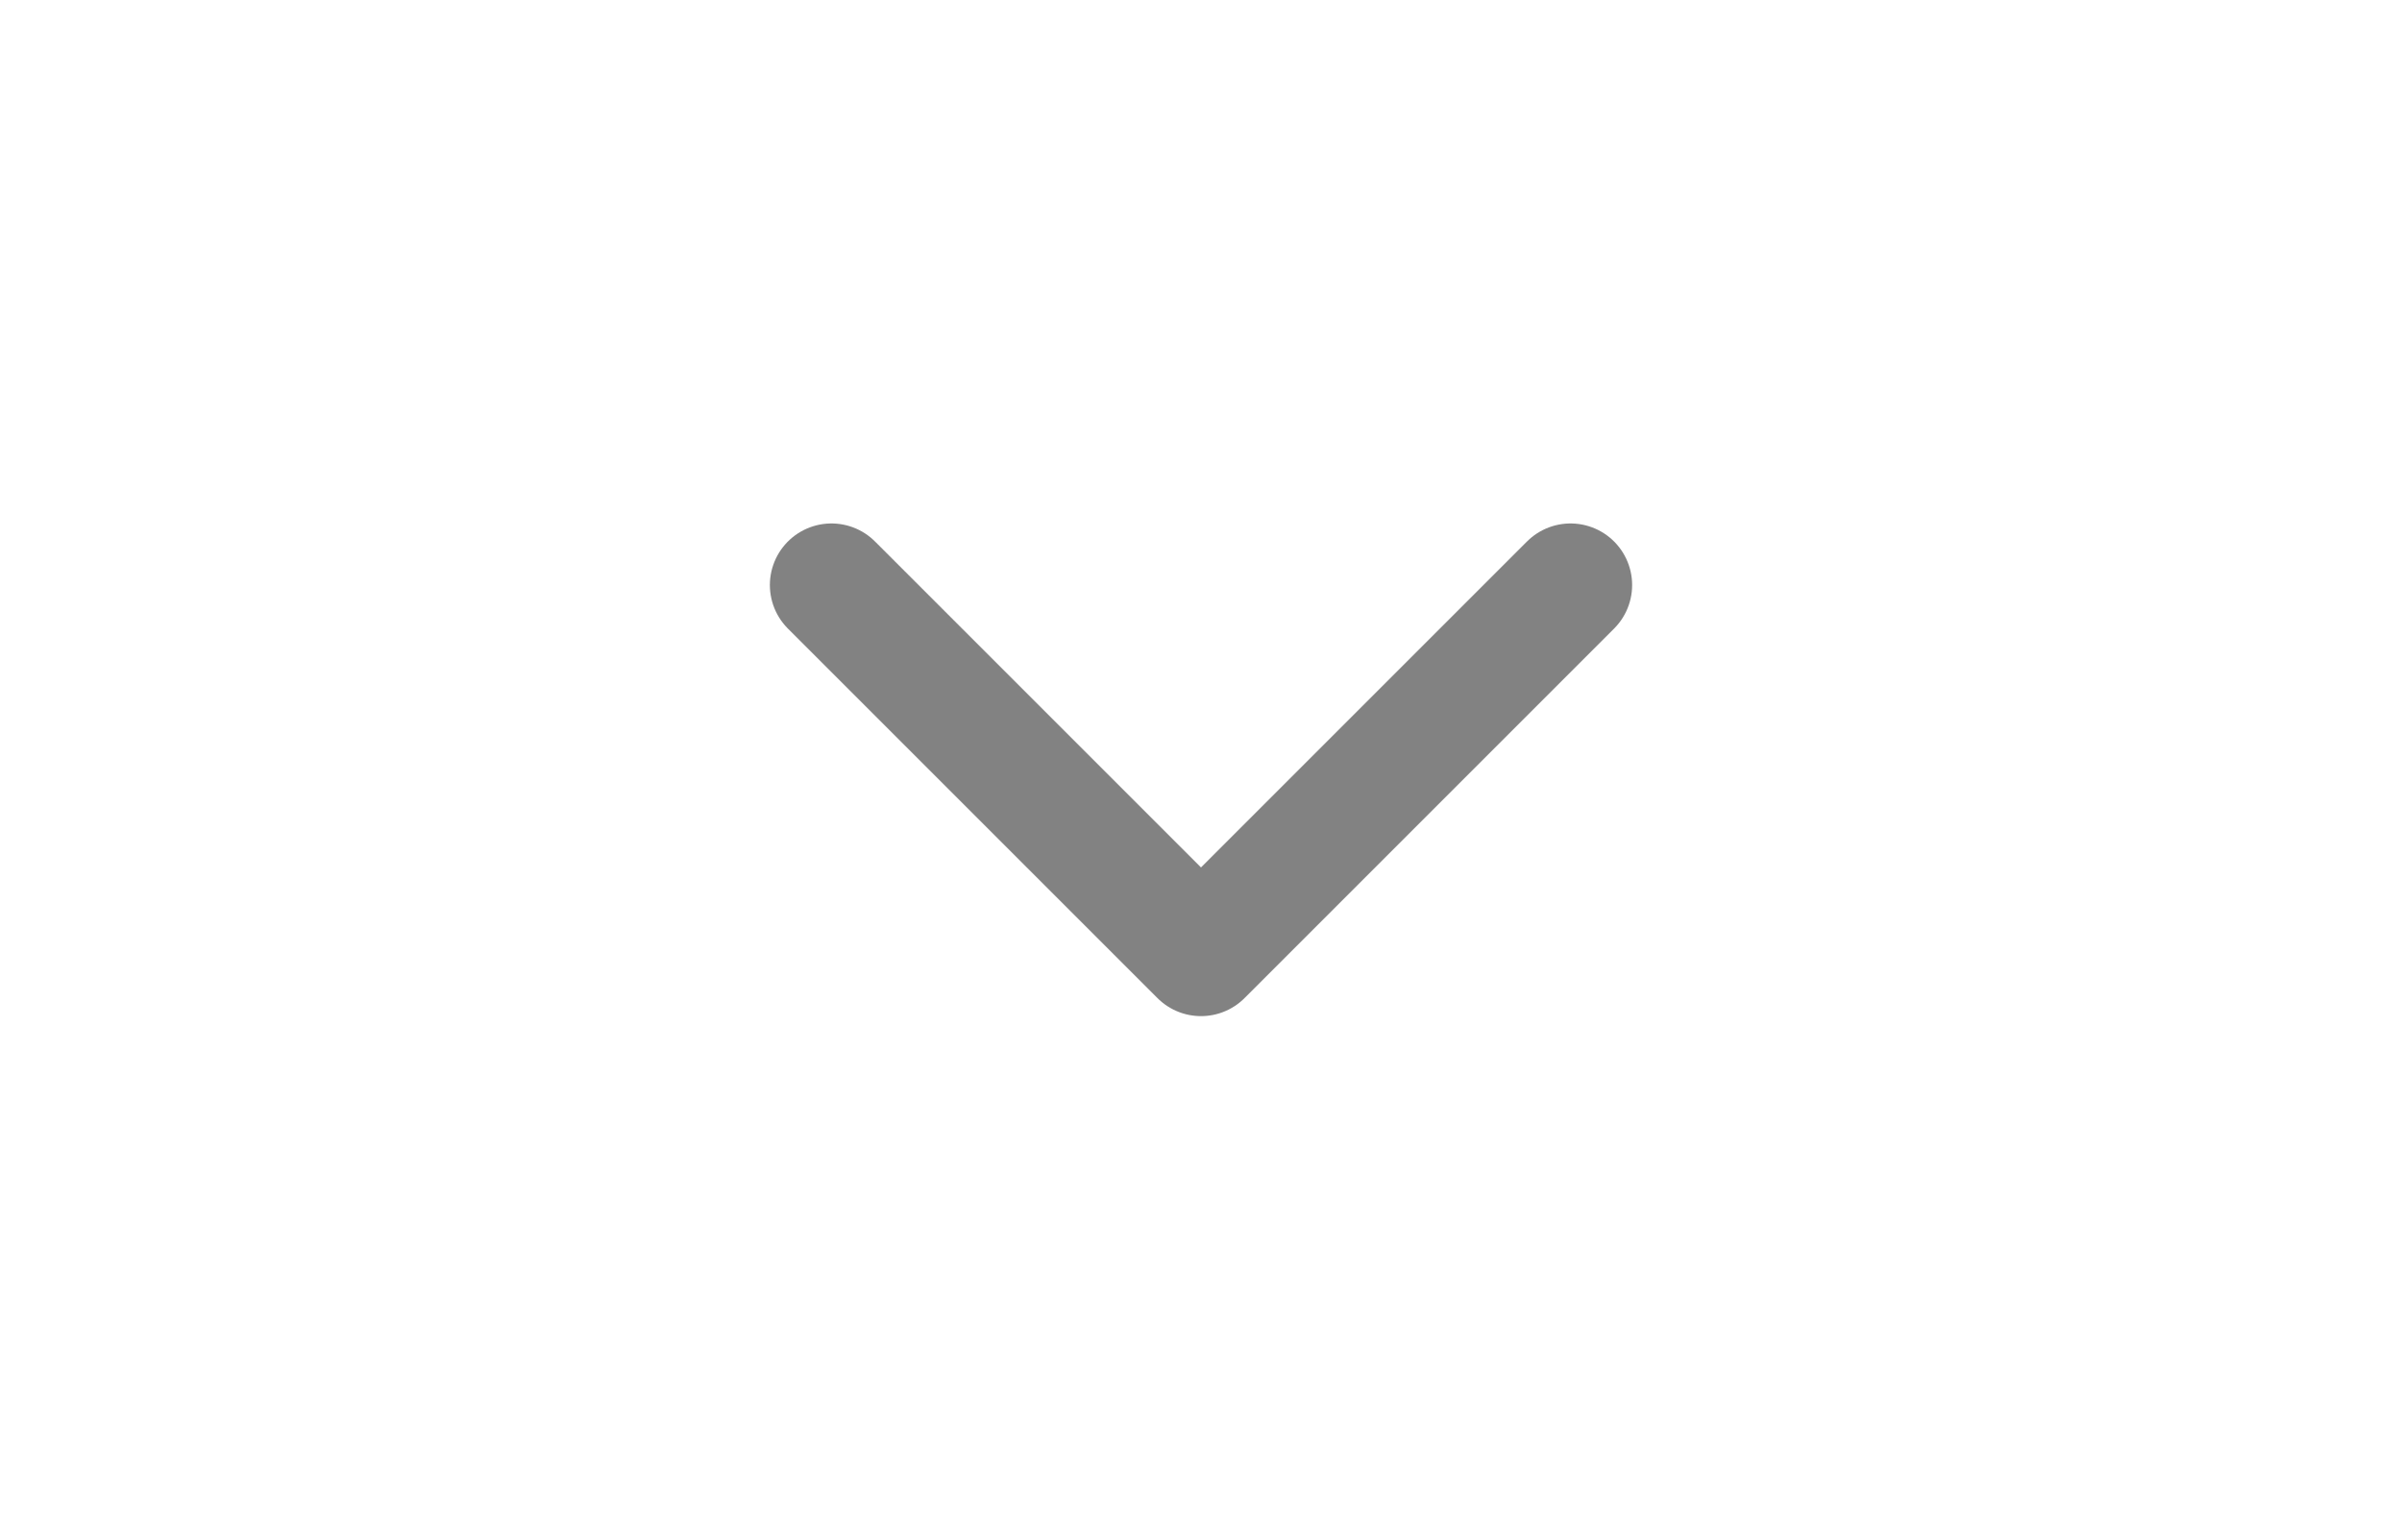<svg width="39" height="25" viewBox="0 0 24 25" fill="none" xmlns="http://www.w3.org/2000/svg">
<g id="chevron-down">
<path id="Vector" d="M6 9.5L12 15.5L18 9.5" stroke="#828282" stroke-width="2" stroke-linecap="round" stroke-linejoin="round"/>
</g>
</svg>
